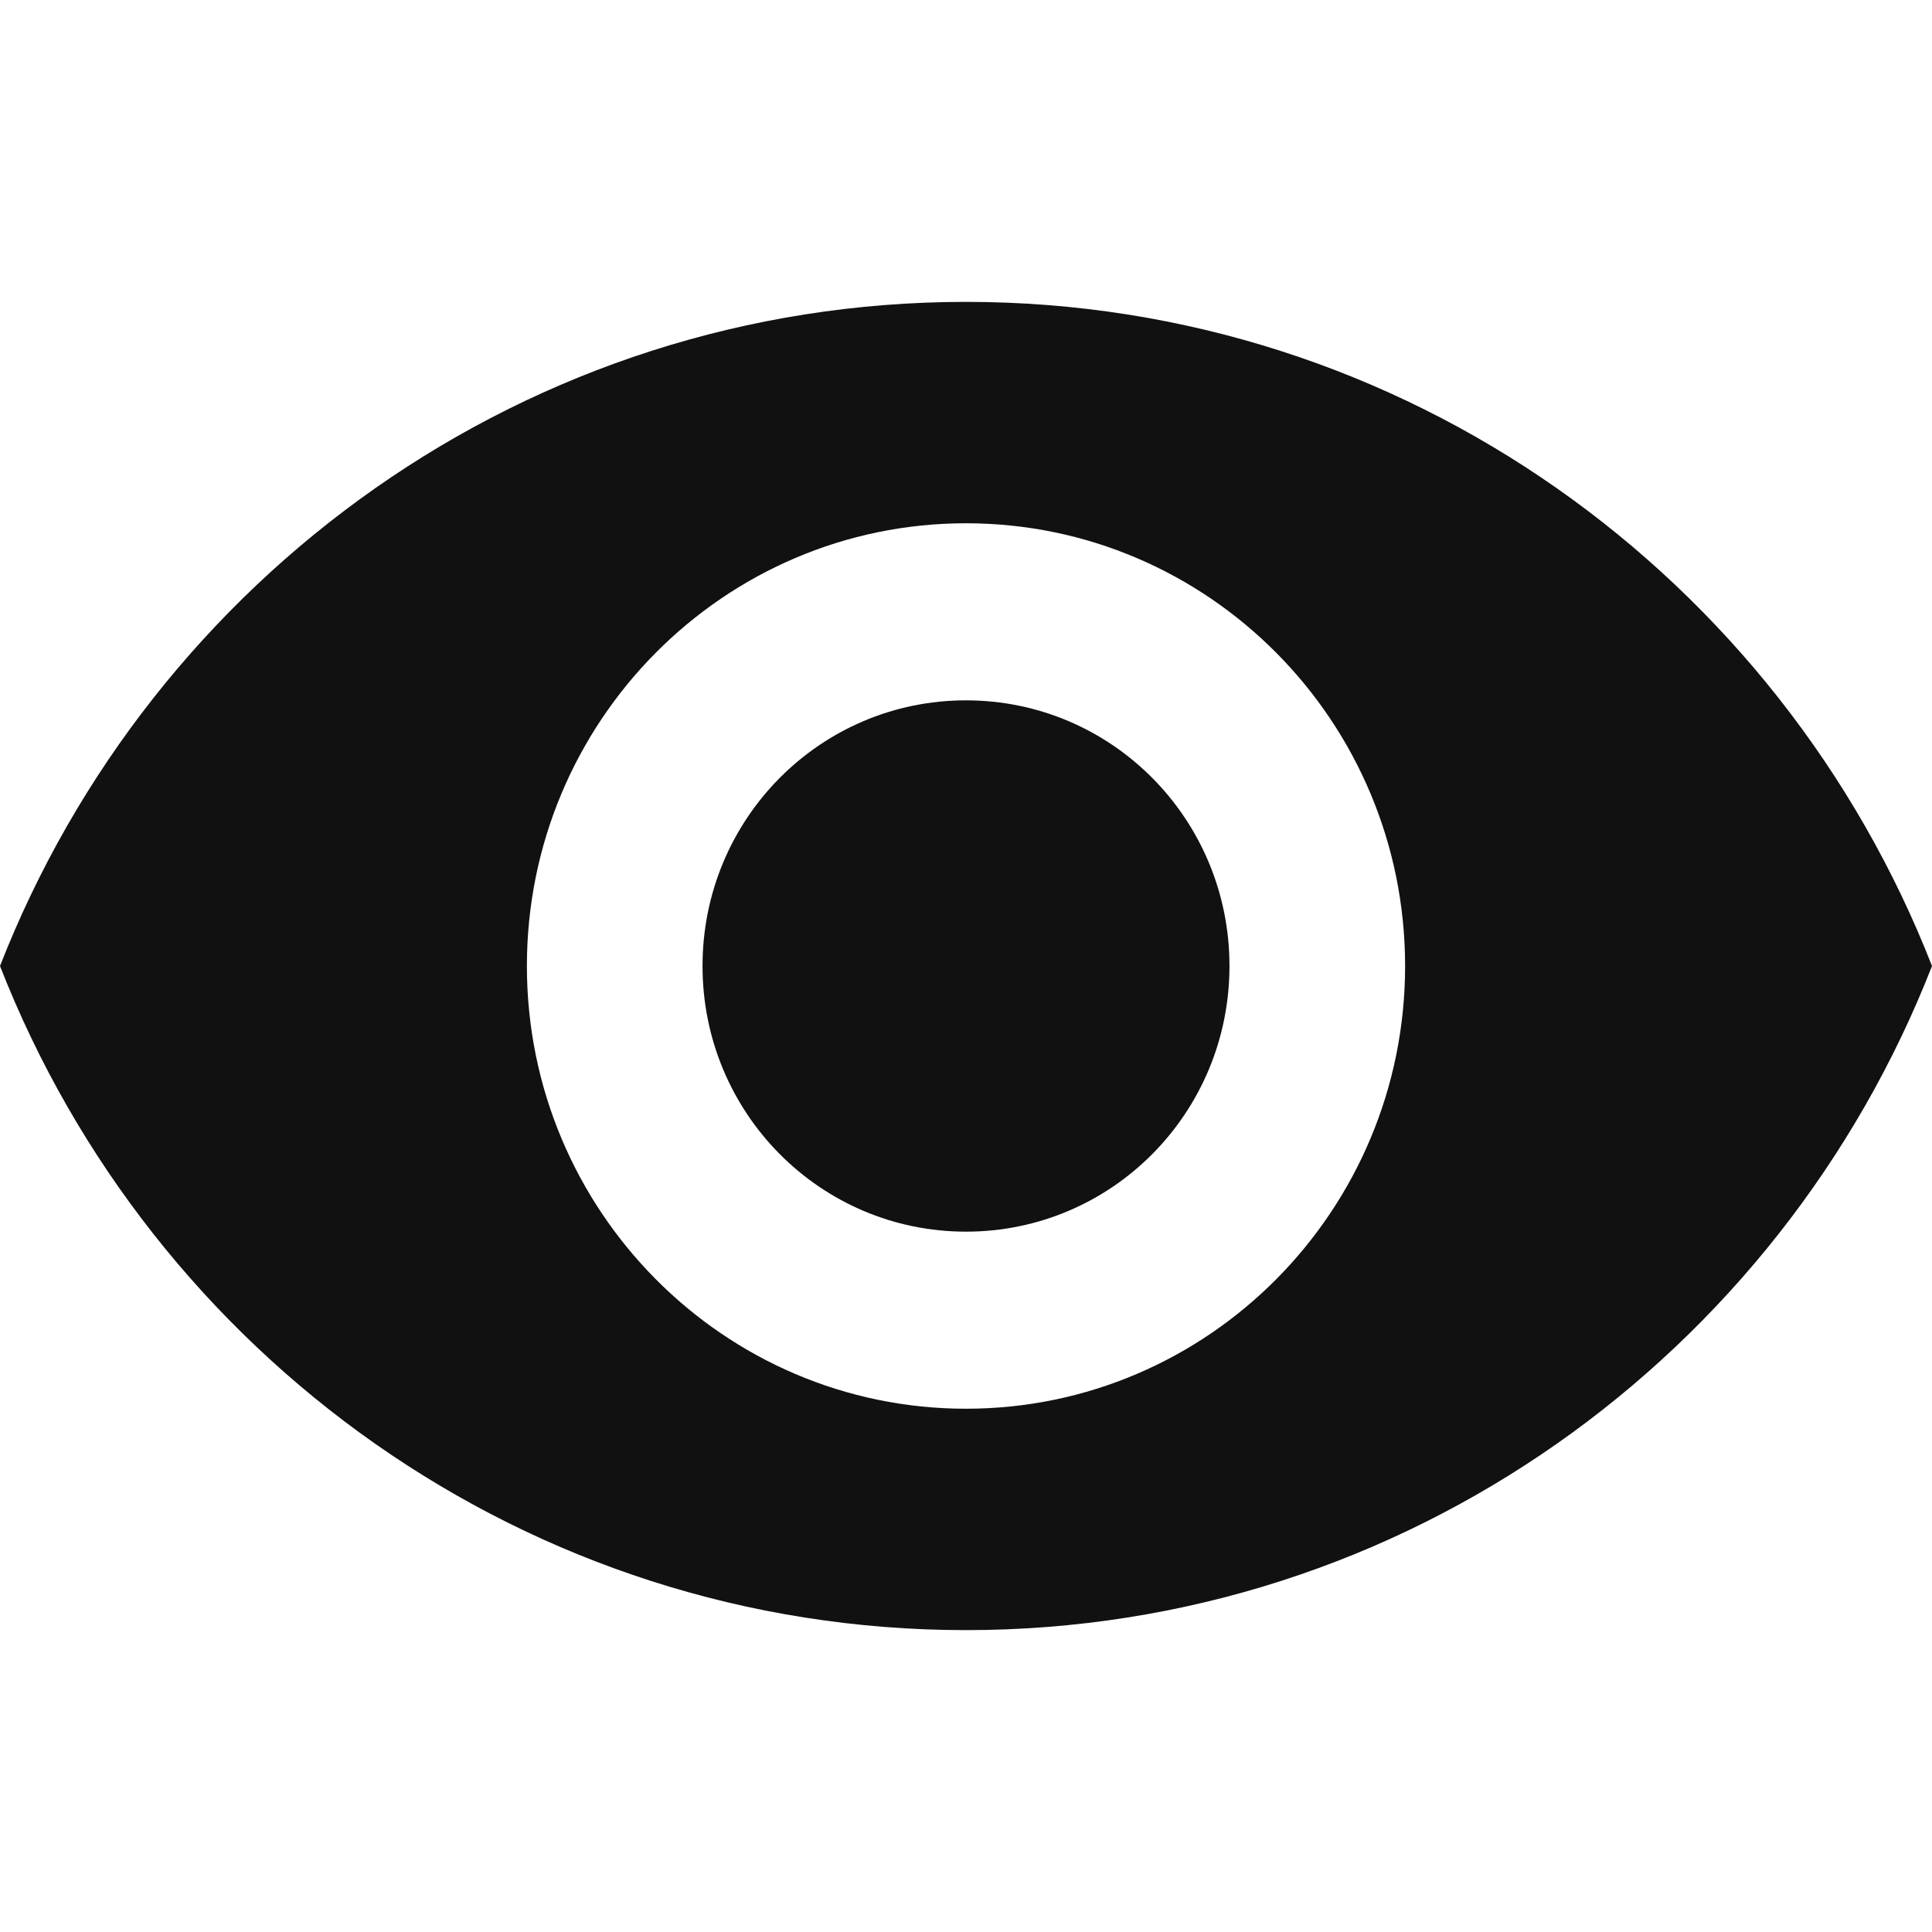 <svg width="32" height="32" viewBox="0 0 32 32" xmlns="http://www.w3.org/2000/svg"><title>eye</title><g class="nc-icon-wrapper" fill="none"><path d="M16 5C8.727 5 2.516 9.561 0 16c2.516 6.439 8.727 11 16 11s13.484-4.561 16-11C29.484 9.561 23.273 5 16 5zm0 18.333c-4.014 0-7.273-3.285-7.273-7.333S11.985 8.667 16 8.667s7.273 3.285 7.273 7.333-3.258 7.333-7.273 7.333zM16 11.6c-2.415 0-4.364 1.965-4.364 4.4 0 2.435 1.95 4.4 4.364 4.4 2.415 0 4.364-1.965 4.364-4.4 0-2.435-1.95-4.4-4.364-4.4z" fill="#111111"/></g></svg>